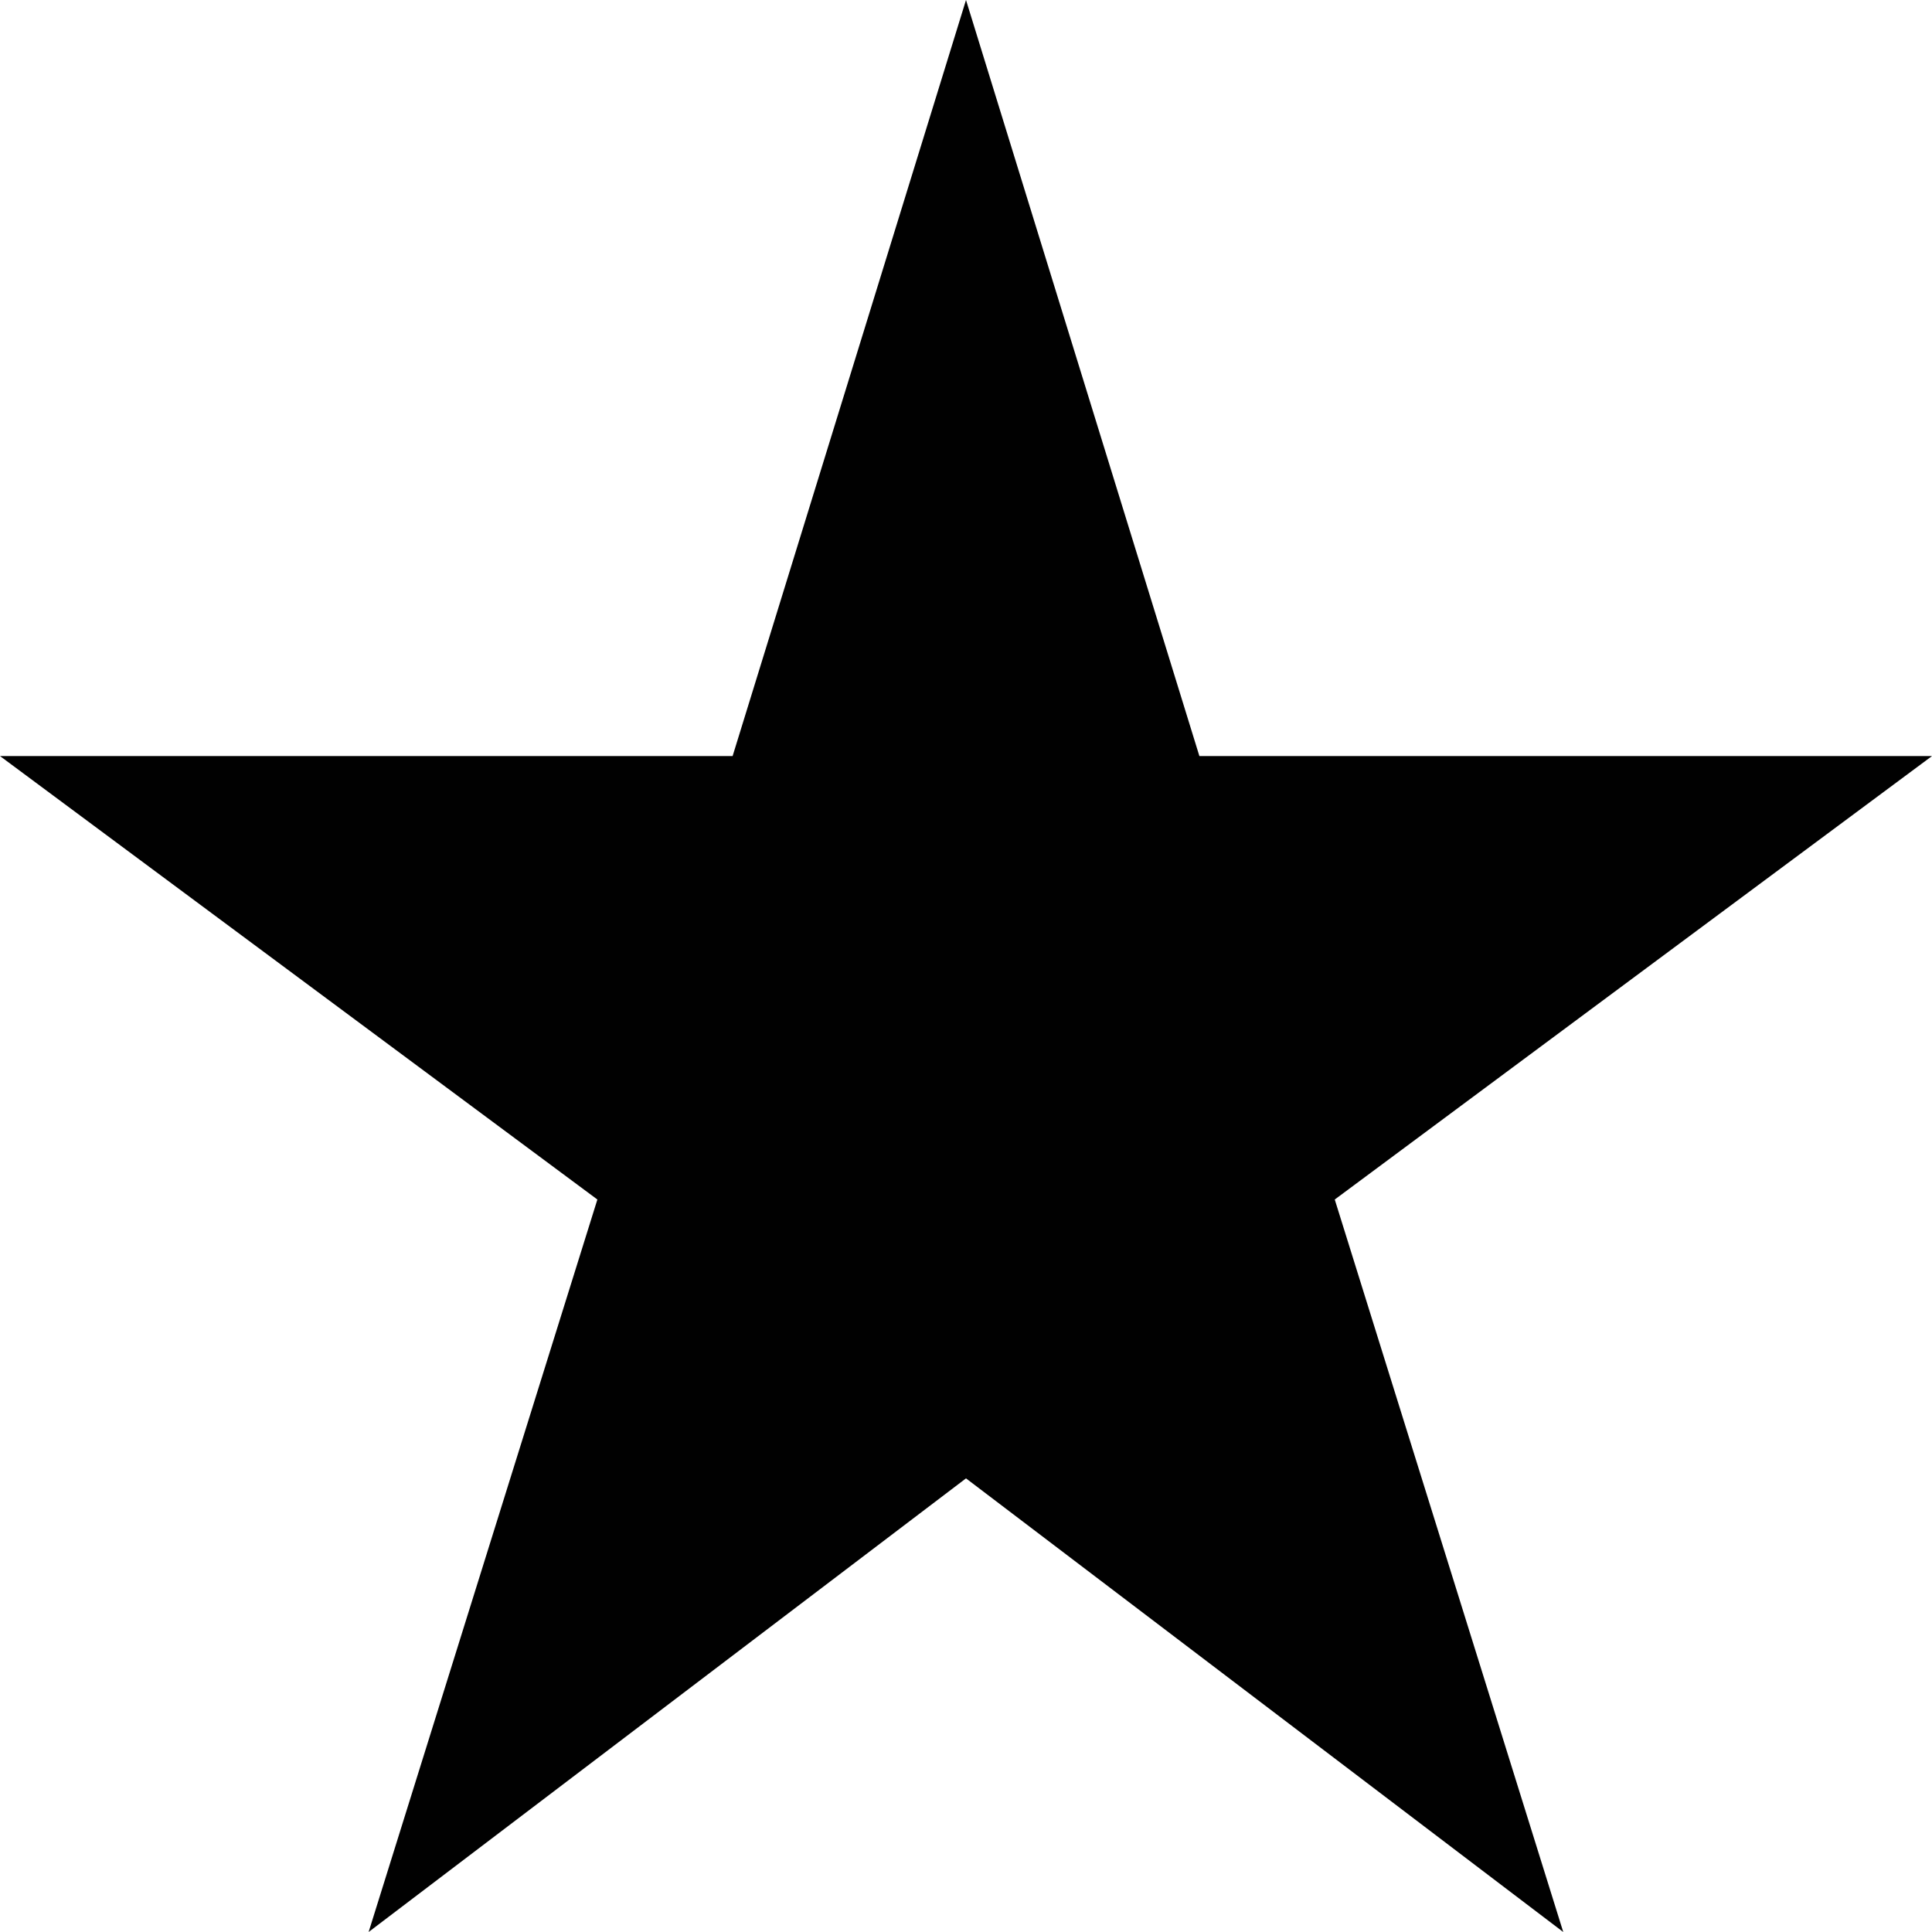 <svg width="15" height="15" viewBox="0 0 15 15" fill="none" xmlns="http://www.w3.org/2000/svg">
<path d="M7.5 11.478L12.137 15L10.363 9.313L15 5.87H9.312L7.5 0L5.688 5.87H0L4.638 9.313L2.862 15L7.5 11.478Z" fill="#010101"/>
</svg>
